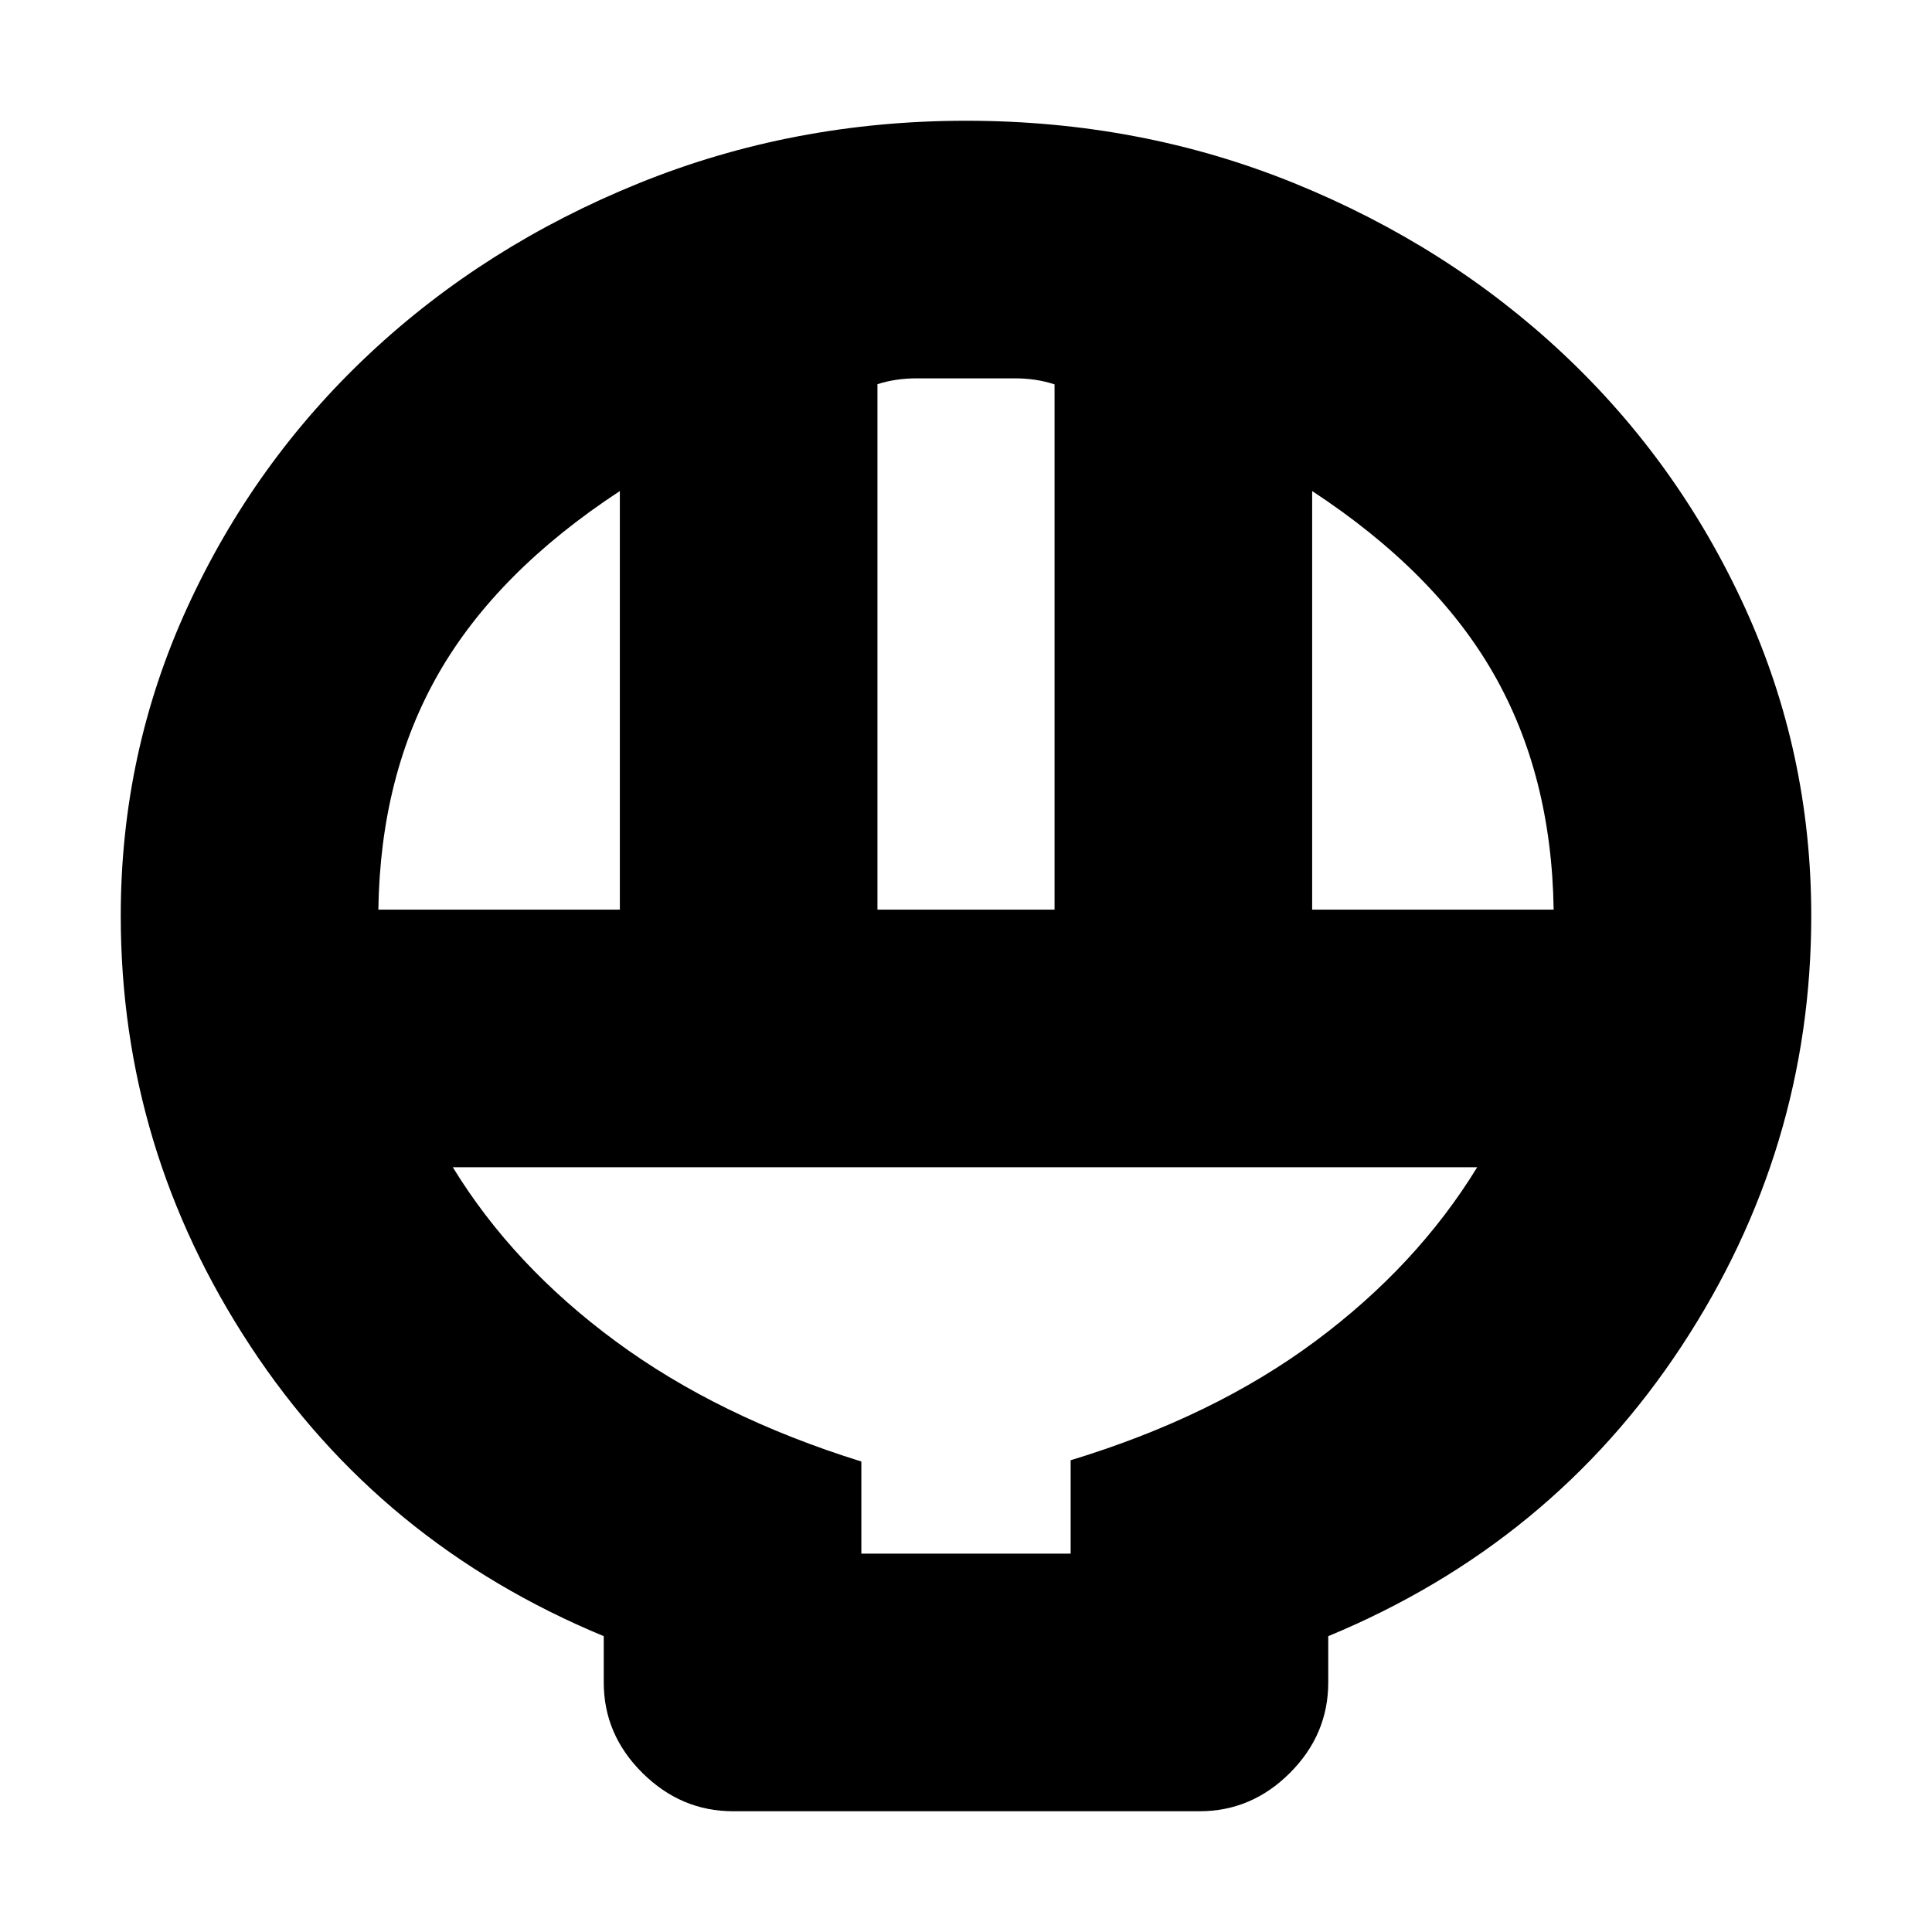 <svg xmlns="http://www.w3.org/2000/svg" height="20" viewBox="0 -960 960 960" width="20"><path d="M364.28-60q-25.88 0-45.08-19.05T300-124v-23q-111-46-175.5-144T60-505q0-81 33.09-153.22 33.1-72.22 90.47-125.98 57.37-53.75 133.96-84.78Q394.11-900 480.05-900q86.65 0 163.02 31.02 76.37 31.03 133.63 84.78 57.25 53.76 90.28 125.98Q900-586 900-505q0 116-64.5 214T660-147v23q0 25.9-19.04 44.95Q621.92-60 596.04-60H364.28ZM436-508h88v-261q-9-3-19.75-3H455.5q-10.5 0-19.5 2.9V-508Zm-248 0h120v-208q-61 40-90 90.5T188-508Zm464 0h120q-1-67-30-117.5T652-716v208ZM428-188h104v-46.41Q603-256 653.5-293.5T734-380H225q30 49 81.02 86.56 51.01 37.57 121.98 59.66V-188Zm0 0h104-104Z"/></svg>